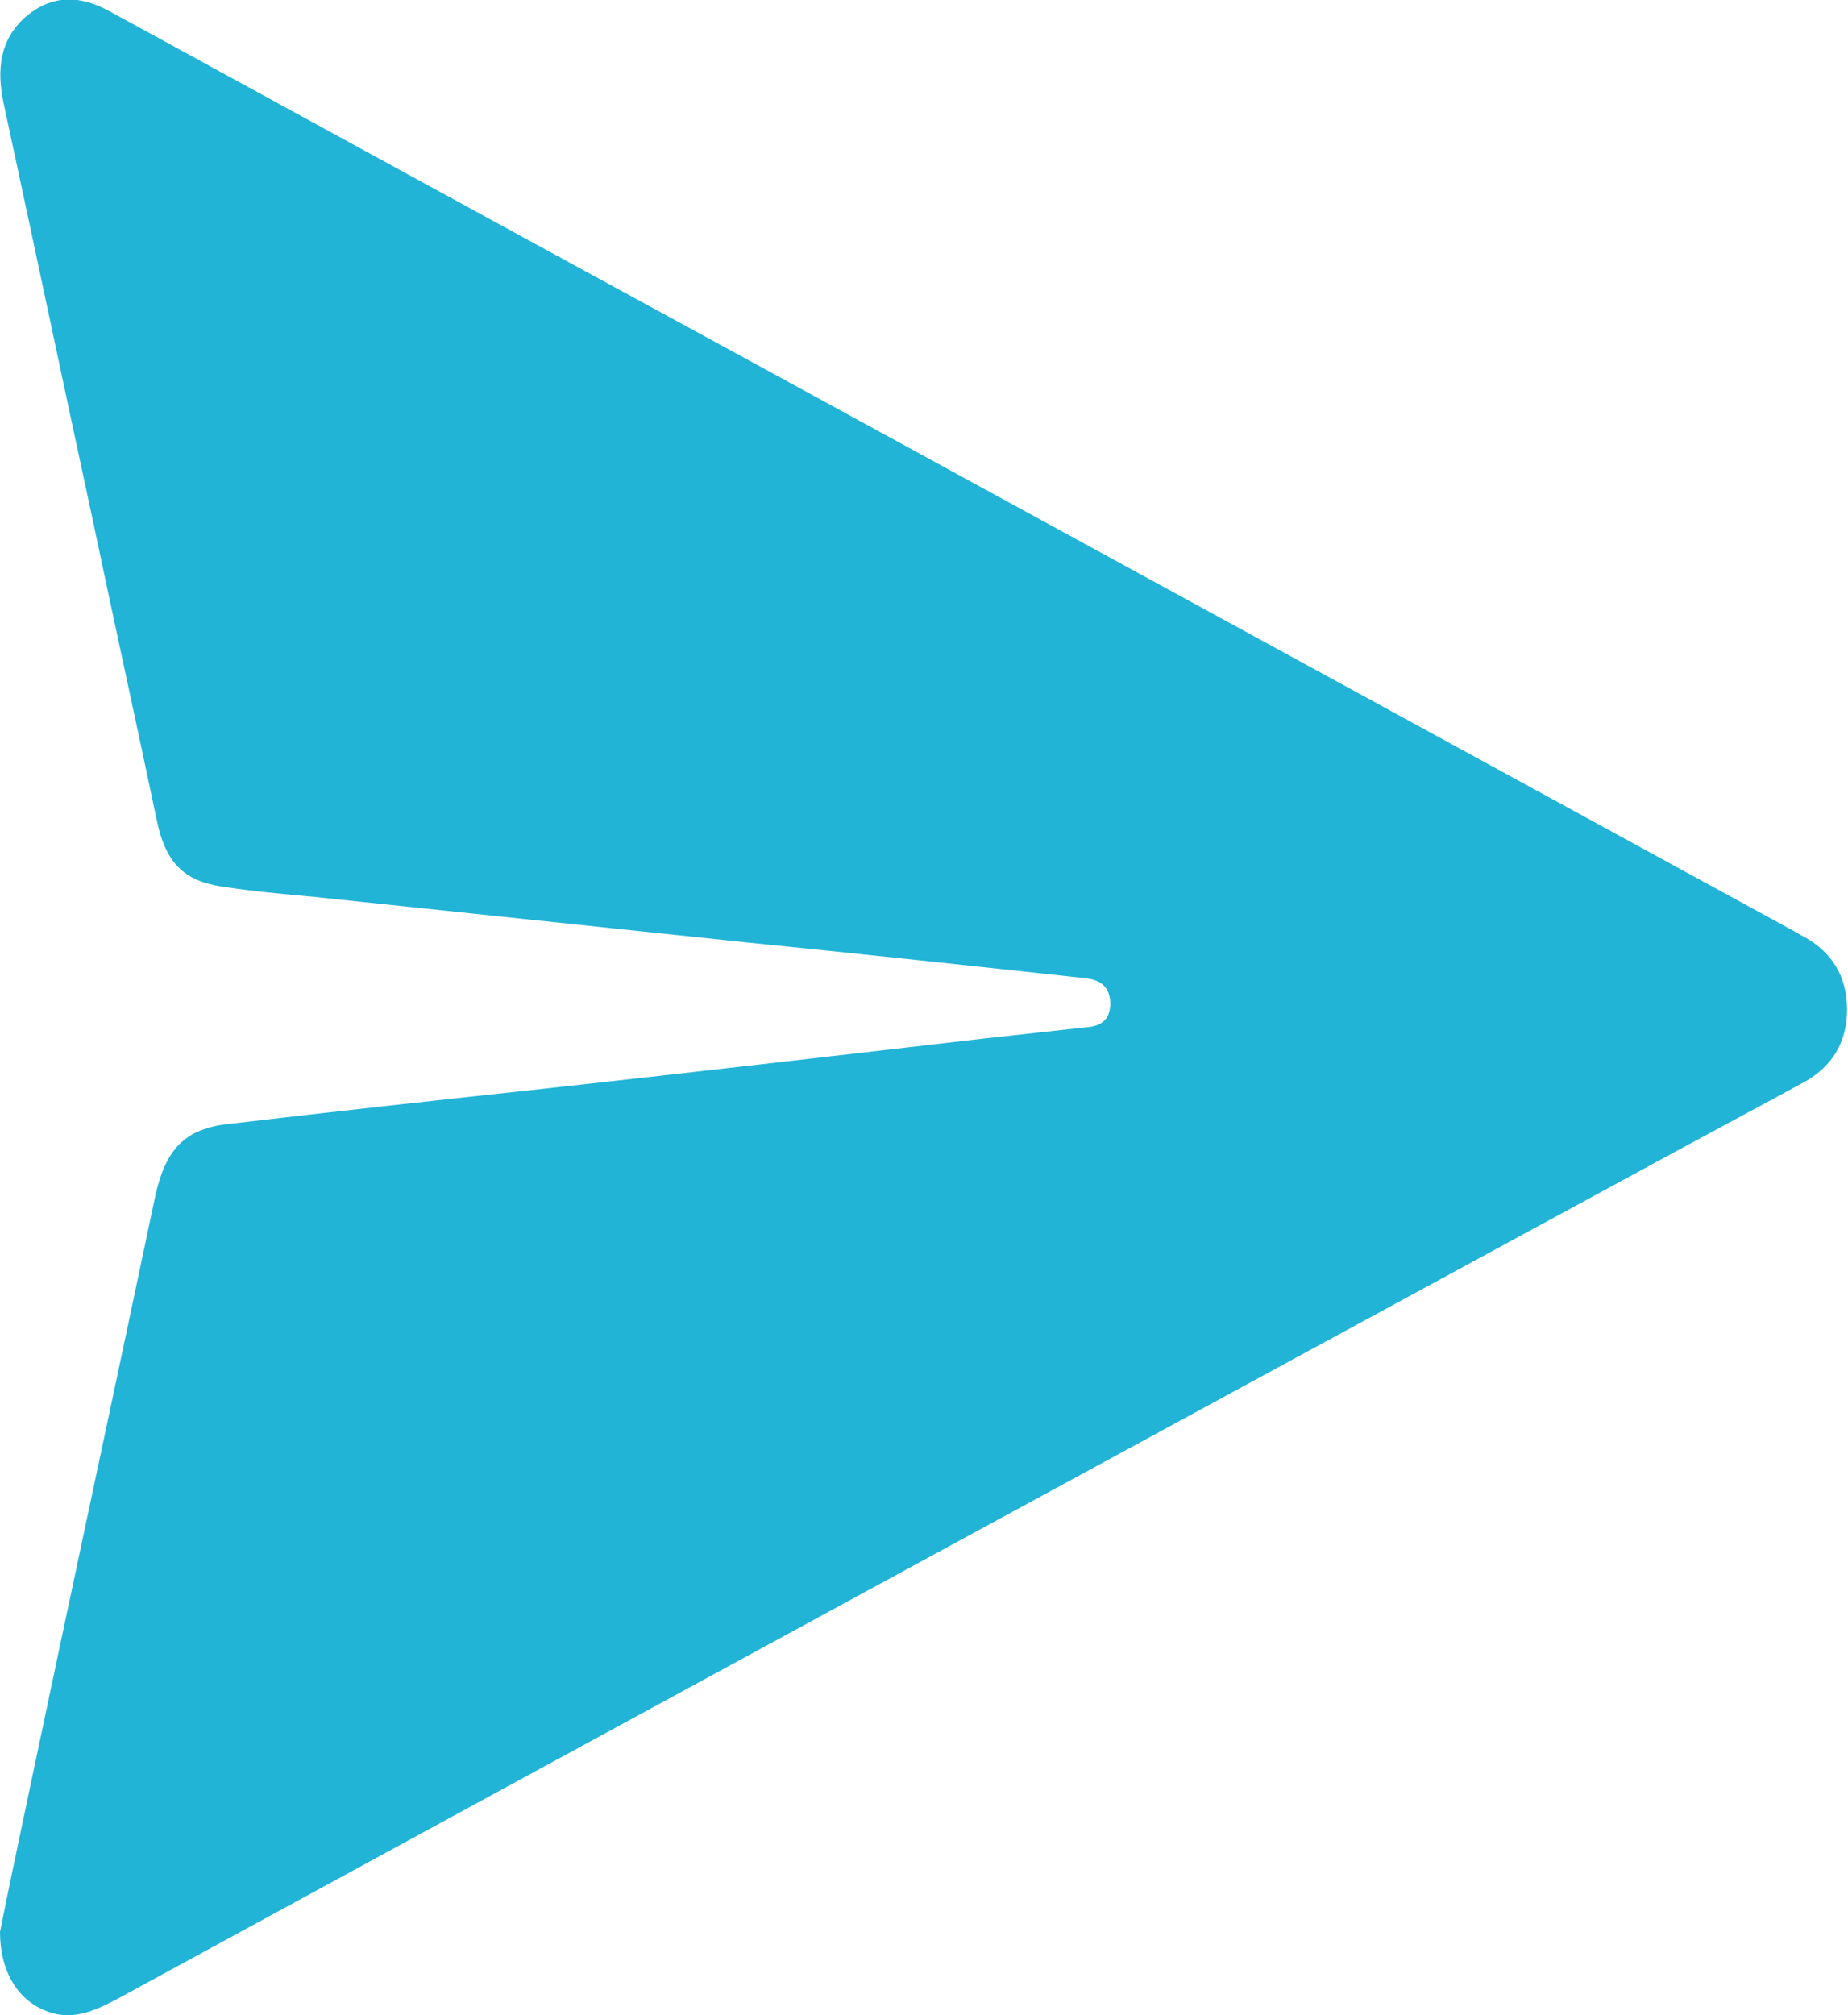 <?xml version="1.0" encoding="UTF-8"?>
<svg id="Calque_2" data-name="Calque 2" xmlns="http://www.w3.org/2000/svg" viewBox="0 0 19.54 21.3">
  <defs>
    <style>
      .cls-1 {
        fill: #21b4d6;
      }
    </style>
  </defs>
  <g id="Calque_1-2" data-name="Calque 1">
    <path class="cls-1" d="m0,20.42c.08-.4.18-.88.28-1.35.45-2.14.91-4.28,1.36-6.42.11-.5.31-.72.78-.77,1.1-.13,2.2-.25,3.31-.37,1.55-.17,3.1-.35,4.65-.53.36-.04.73-.08,1.09-.12.14-.01.26-.05.27-.24,0-.19-.1-.26-.26-.28-1.2-.13-2.4-.26-3.6-.38-1.52-.16-3.04-.32-4.56-.48-.33-.03-.66-.06-.98-.11-.4-.06-.59-.26-.68-.69-.22-1.05-.45-2.09-.67-3.14C.67,4.06.36,2.58.04,1.1-.04.73,0,.41.28.17c.28-.23.57-.22.88-.05,2.25,1.23,4.5,2.46,6.76,3.69,3.66,2,7.33,4,10.99,6,.06.03.12.07.18.1.28.16.44.41.44.76,0,.35-.16.6-.44.76-.57.31-1.15.62-1.72.93-5.38,2.92-10.77,5.85-16.15,8.78-.25.13-.49.23-.77.1C.18,21.12,0,20.83,0,20.42Z"/>
  </g>
</svg>